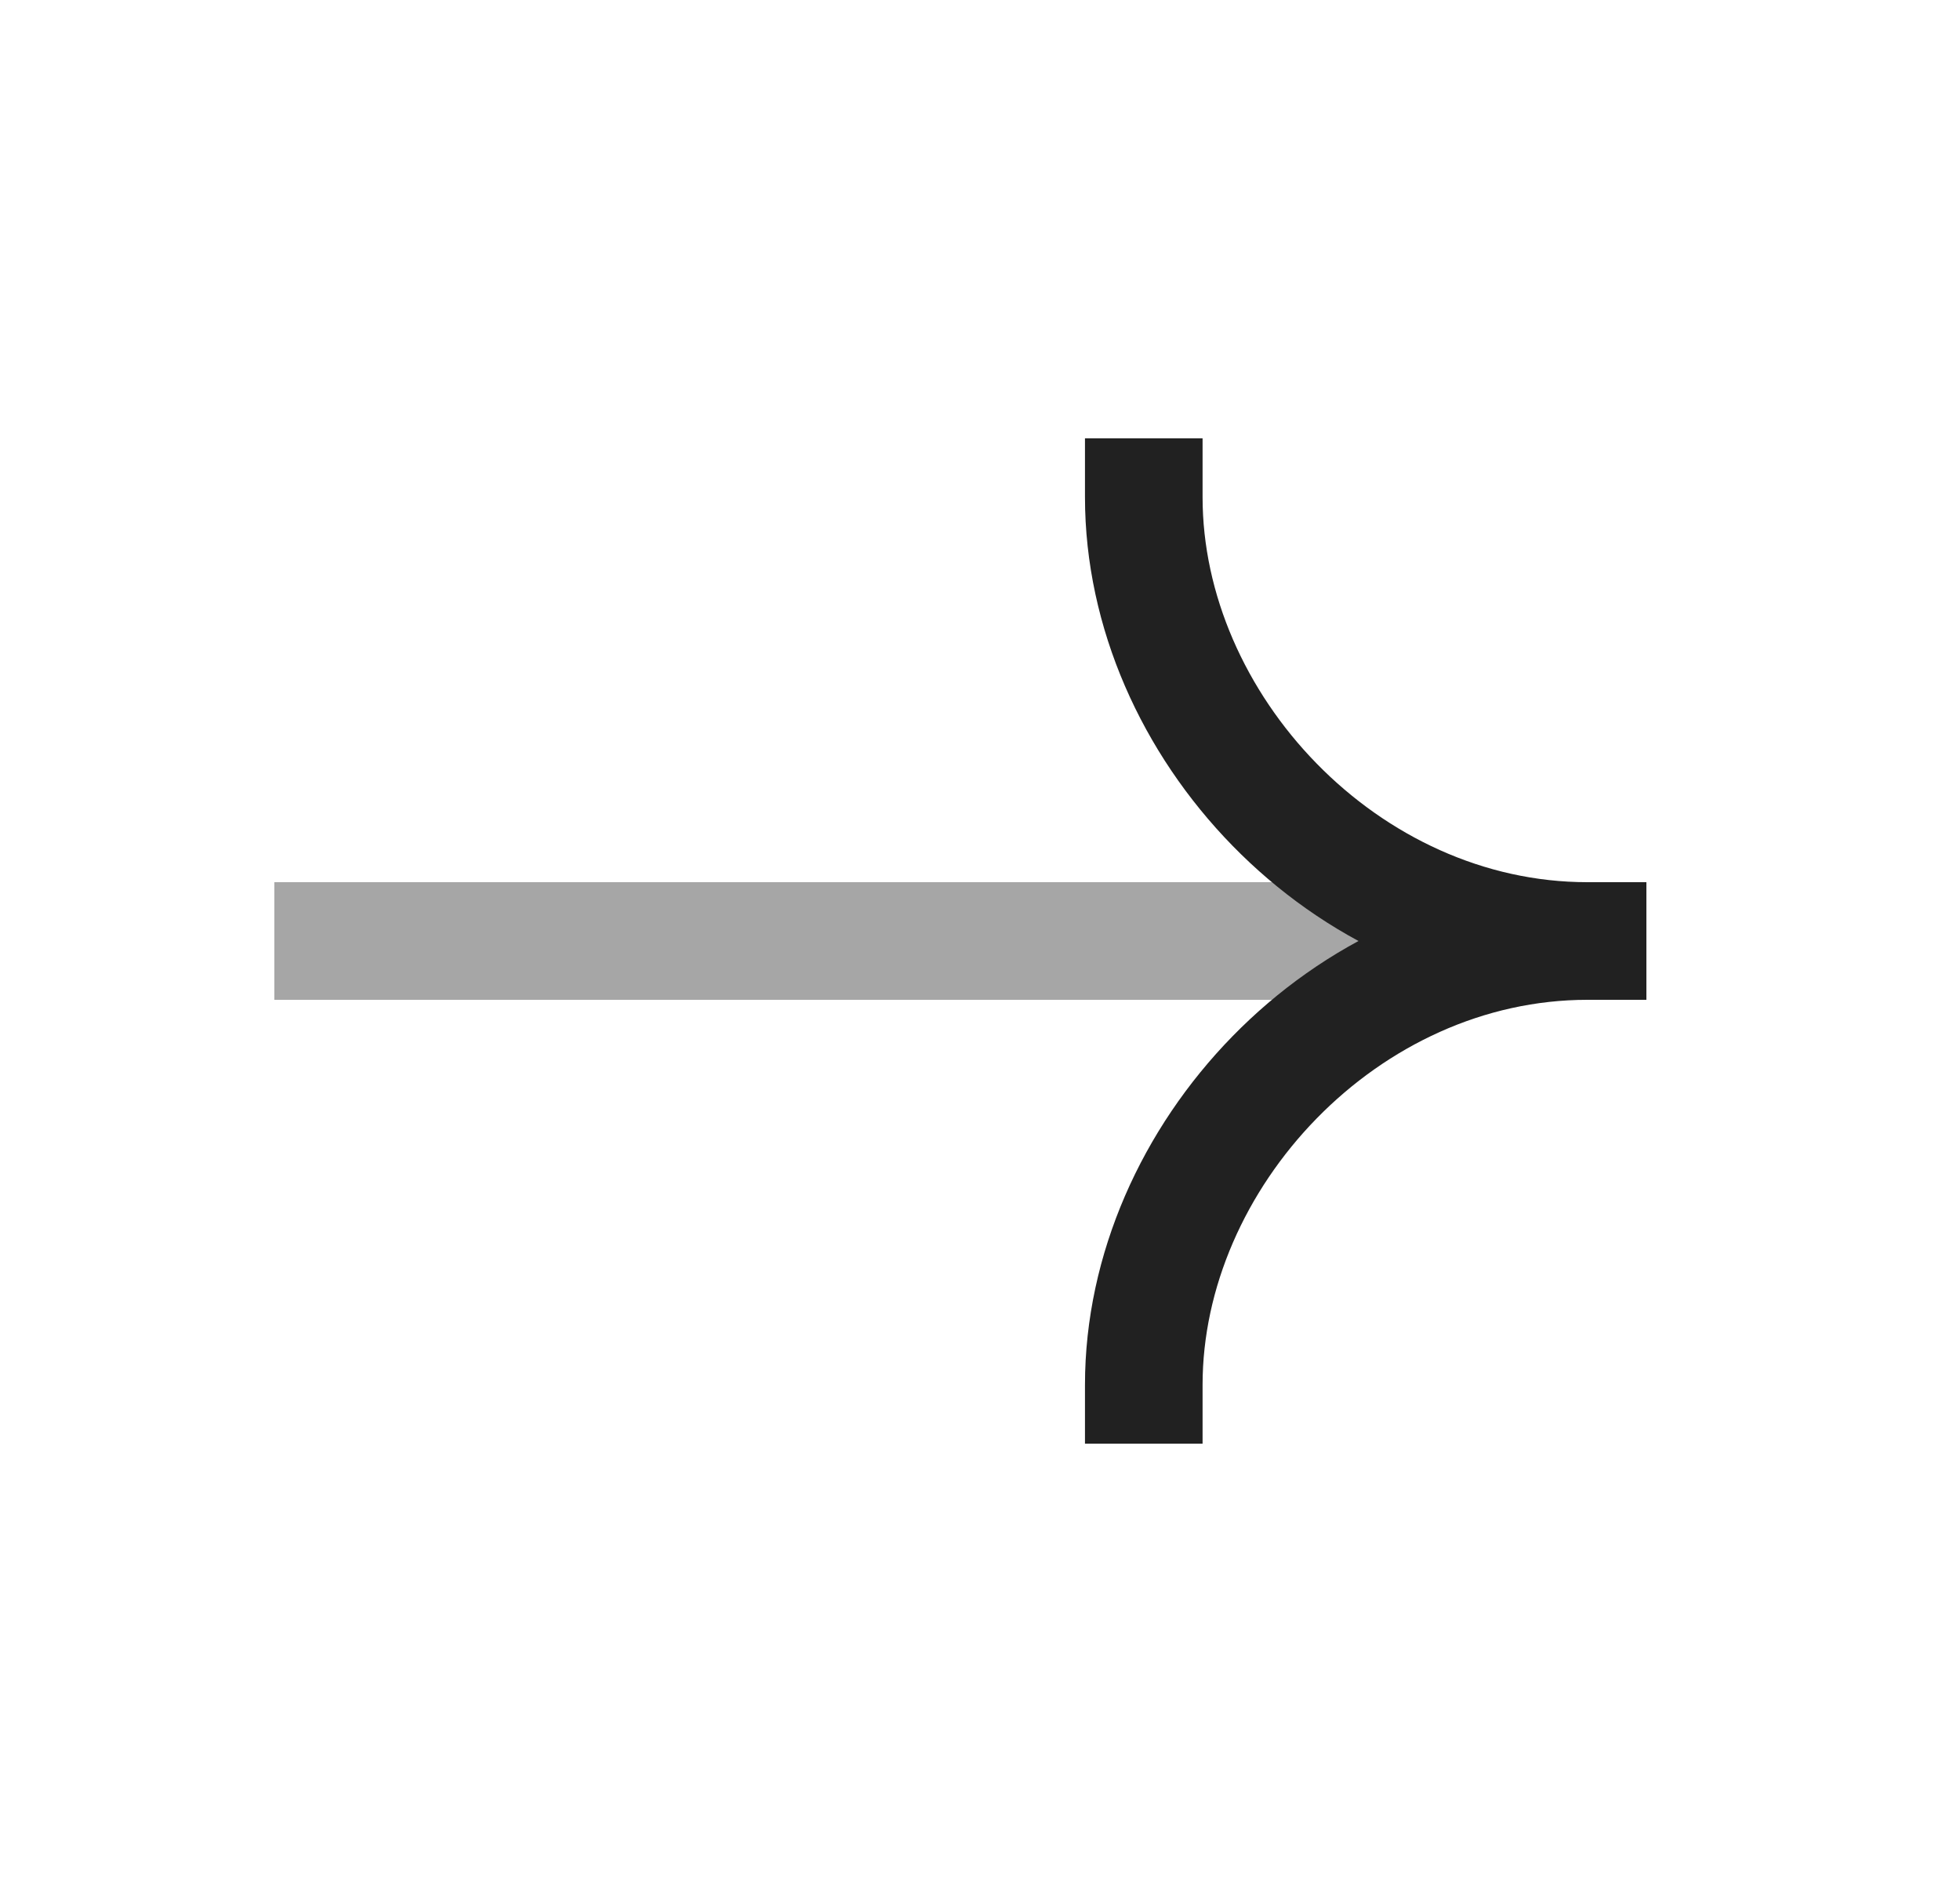 <svg width="25" height="24" viewBox="0 0 25 24" fill="none" xmlns="http://www.w3.org/2000/svg">
<path opacity="0.4" d="M20.249 12L4.249 12" stroke="#212121" stroke-width="1.5" stroke-linecap="square"/>
<path d="M14.589 17.66C14.589 14.75 17.152 12 20.249 12" stroke="#212121" stroke-width="1.5" stroke-linecap="square"/>
<path d="M14.589 6.34C14.589 9.25 17.152 12 20.249 12" stroke="#212121" stroke-width="1.5" stroke-linecap="square"/>
</svg>
